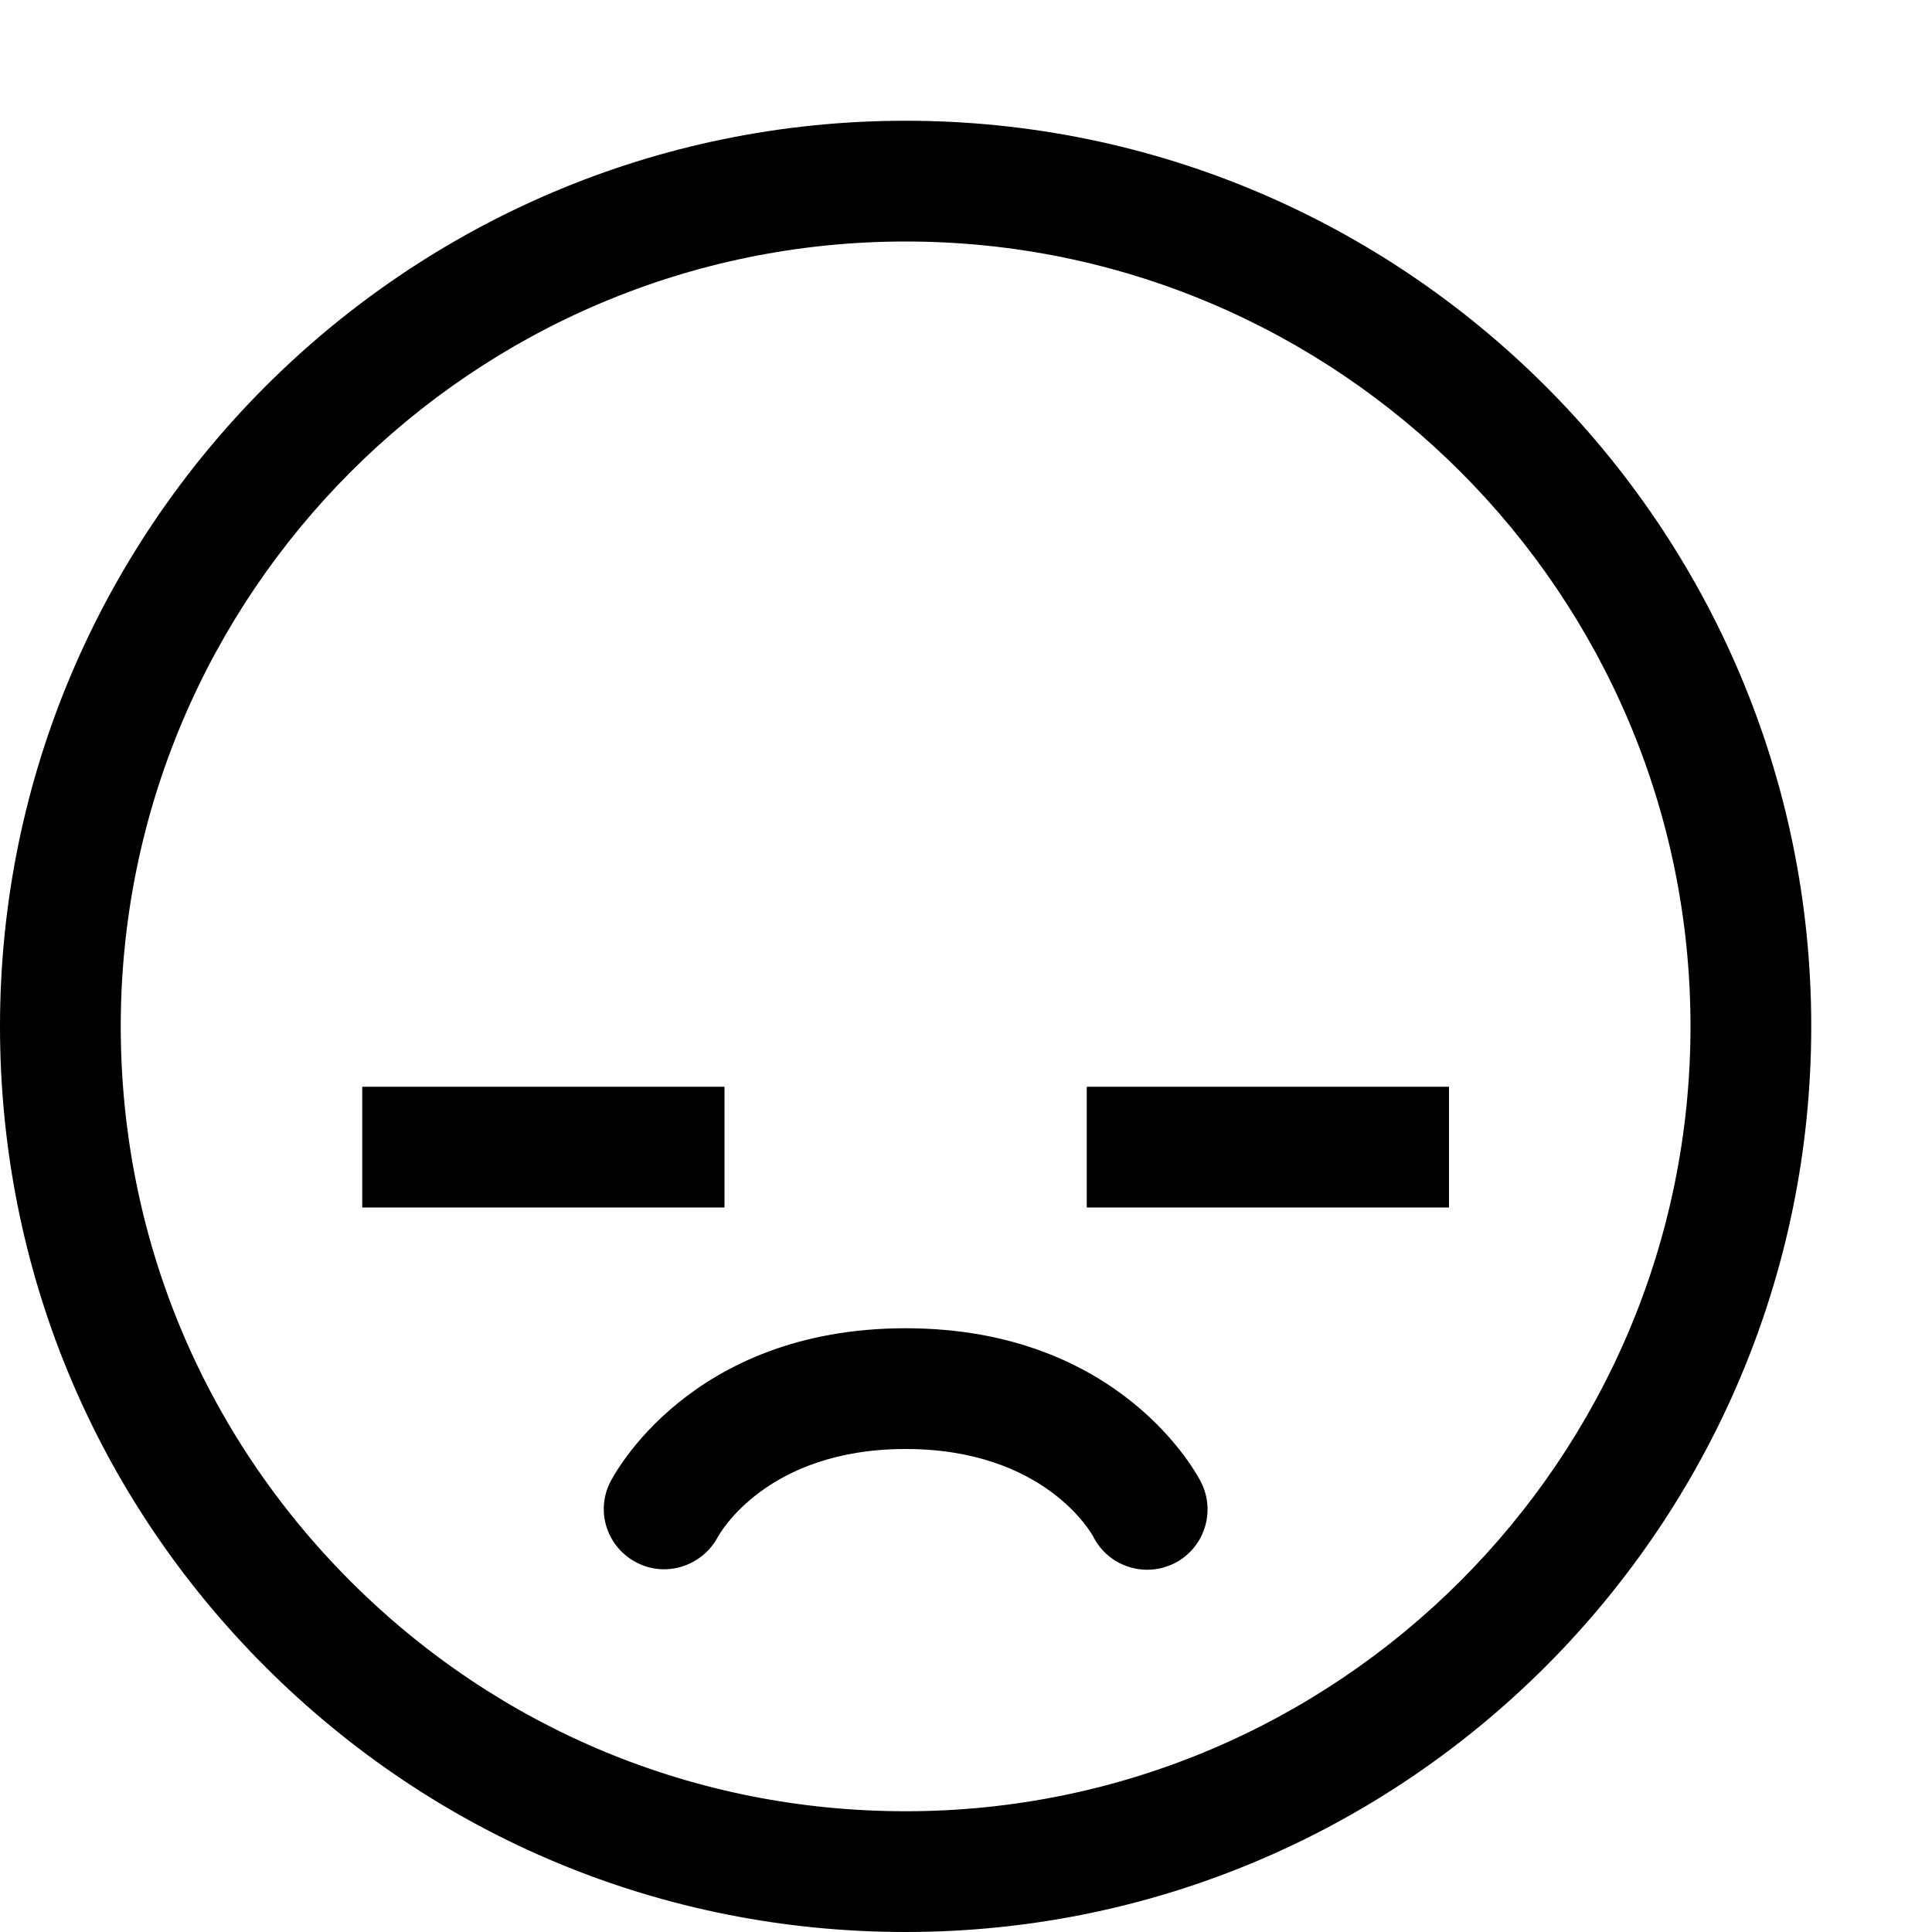 <?xml version="1.0" encoding="utf-8"?>
<!-- Generator: Adobe Illustrator 16.0.0, SVG Export Plug-In . SVG Version: 6.00 Build 0)  -->
<svg xmlns="http://www.w3.org/2000/svg" xmlns:xlink="http://www.w3.org/1999/xlink" version="1.1" id="2573246492_Capa_1_grid" x="0px" y="0px" width="32px" height="32px" viewBox="0 0 32 32" enable-background="new 0 0 32 32" xml:space="preserve">
<g>
	<path d="M15,32c-4.007,0-7.774-1.561-10.607-4.394C1.56,24.773,0,21.007,0,17C0,8.729,6.729,2,15,2c8.271,0,15,6.729,15,15   C29.999,25.271,23.27,32,15,32z M15,4C7.832,4,2,9.832,2,17c0,3.473,1.352,6.737,3.807,9.192S11.527,30,15,30   c7.167,0,12.999-5.832,13-13C28,9.832,22.168,4,15,4z"/>
</g>
<g>
	<rect x="6" y="18" width="6" height="2"/>
</g>
<g>
	<rect x="18" y="18" width="6" height="2"/>
</g>
<g>
	<path d="M19.001,26c-0.367,0-0.72-0.202-0.896-0.553C18.08,25.4,17.299,24,15,24c-2.298,0-3.08,1.4-3.112,1.46   c-0.26,0.481-0.861,0.674-1.345,0.42c-0.485-0.251-0.682-0.839-0.438-1.327C10.158,24.448,11.423,22,15,22s4.843,2.448,4.895,2.553   c0.247,0.494,0.047,1.095-0.447,1.342C19.304,25.966,19.151,26,19.001,26z"/>
</g>
</svg>
